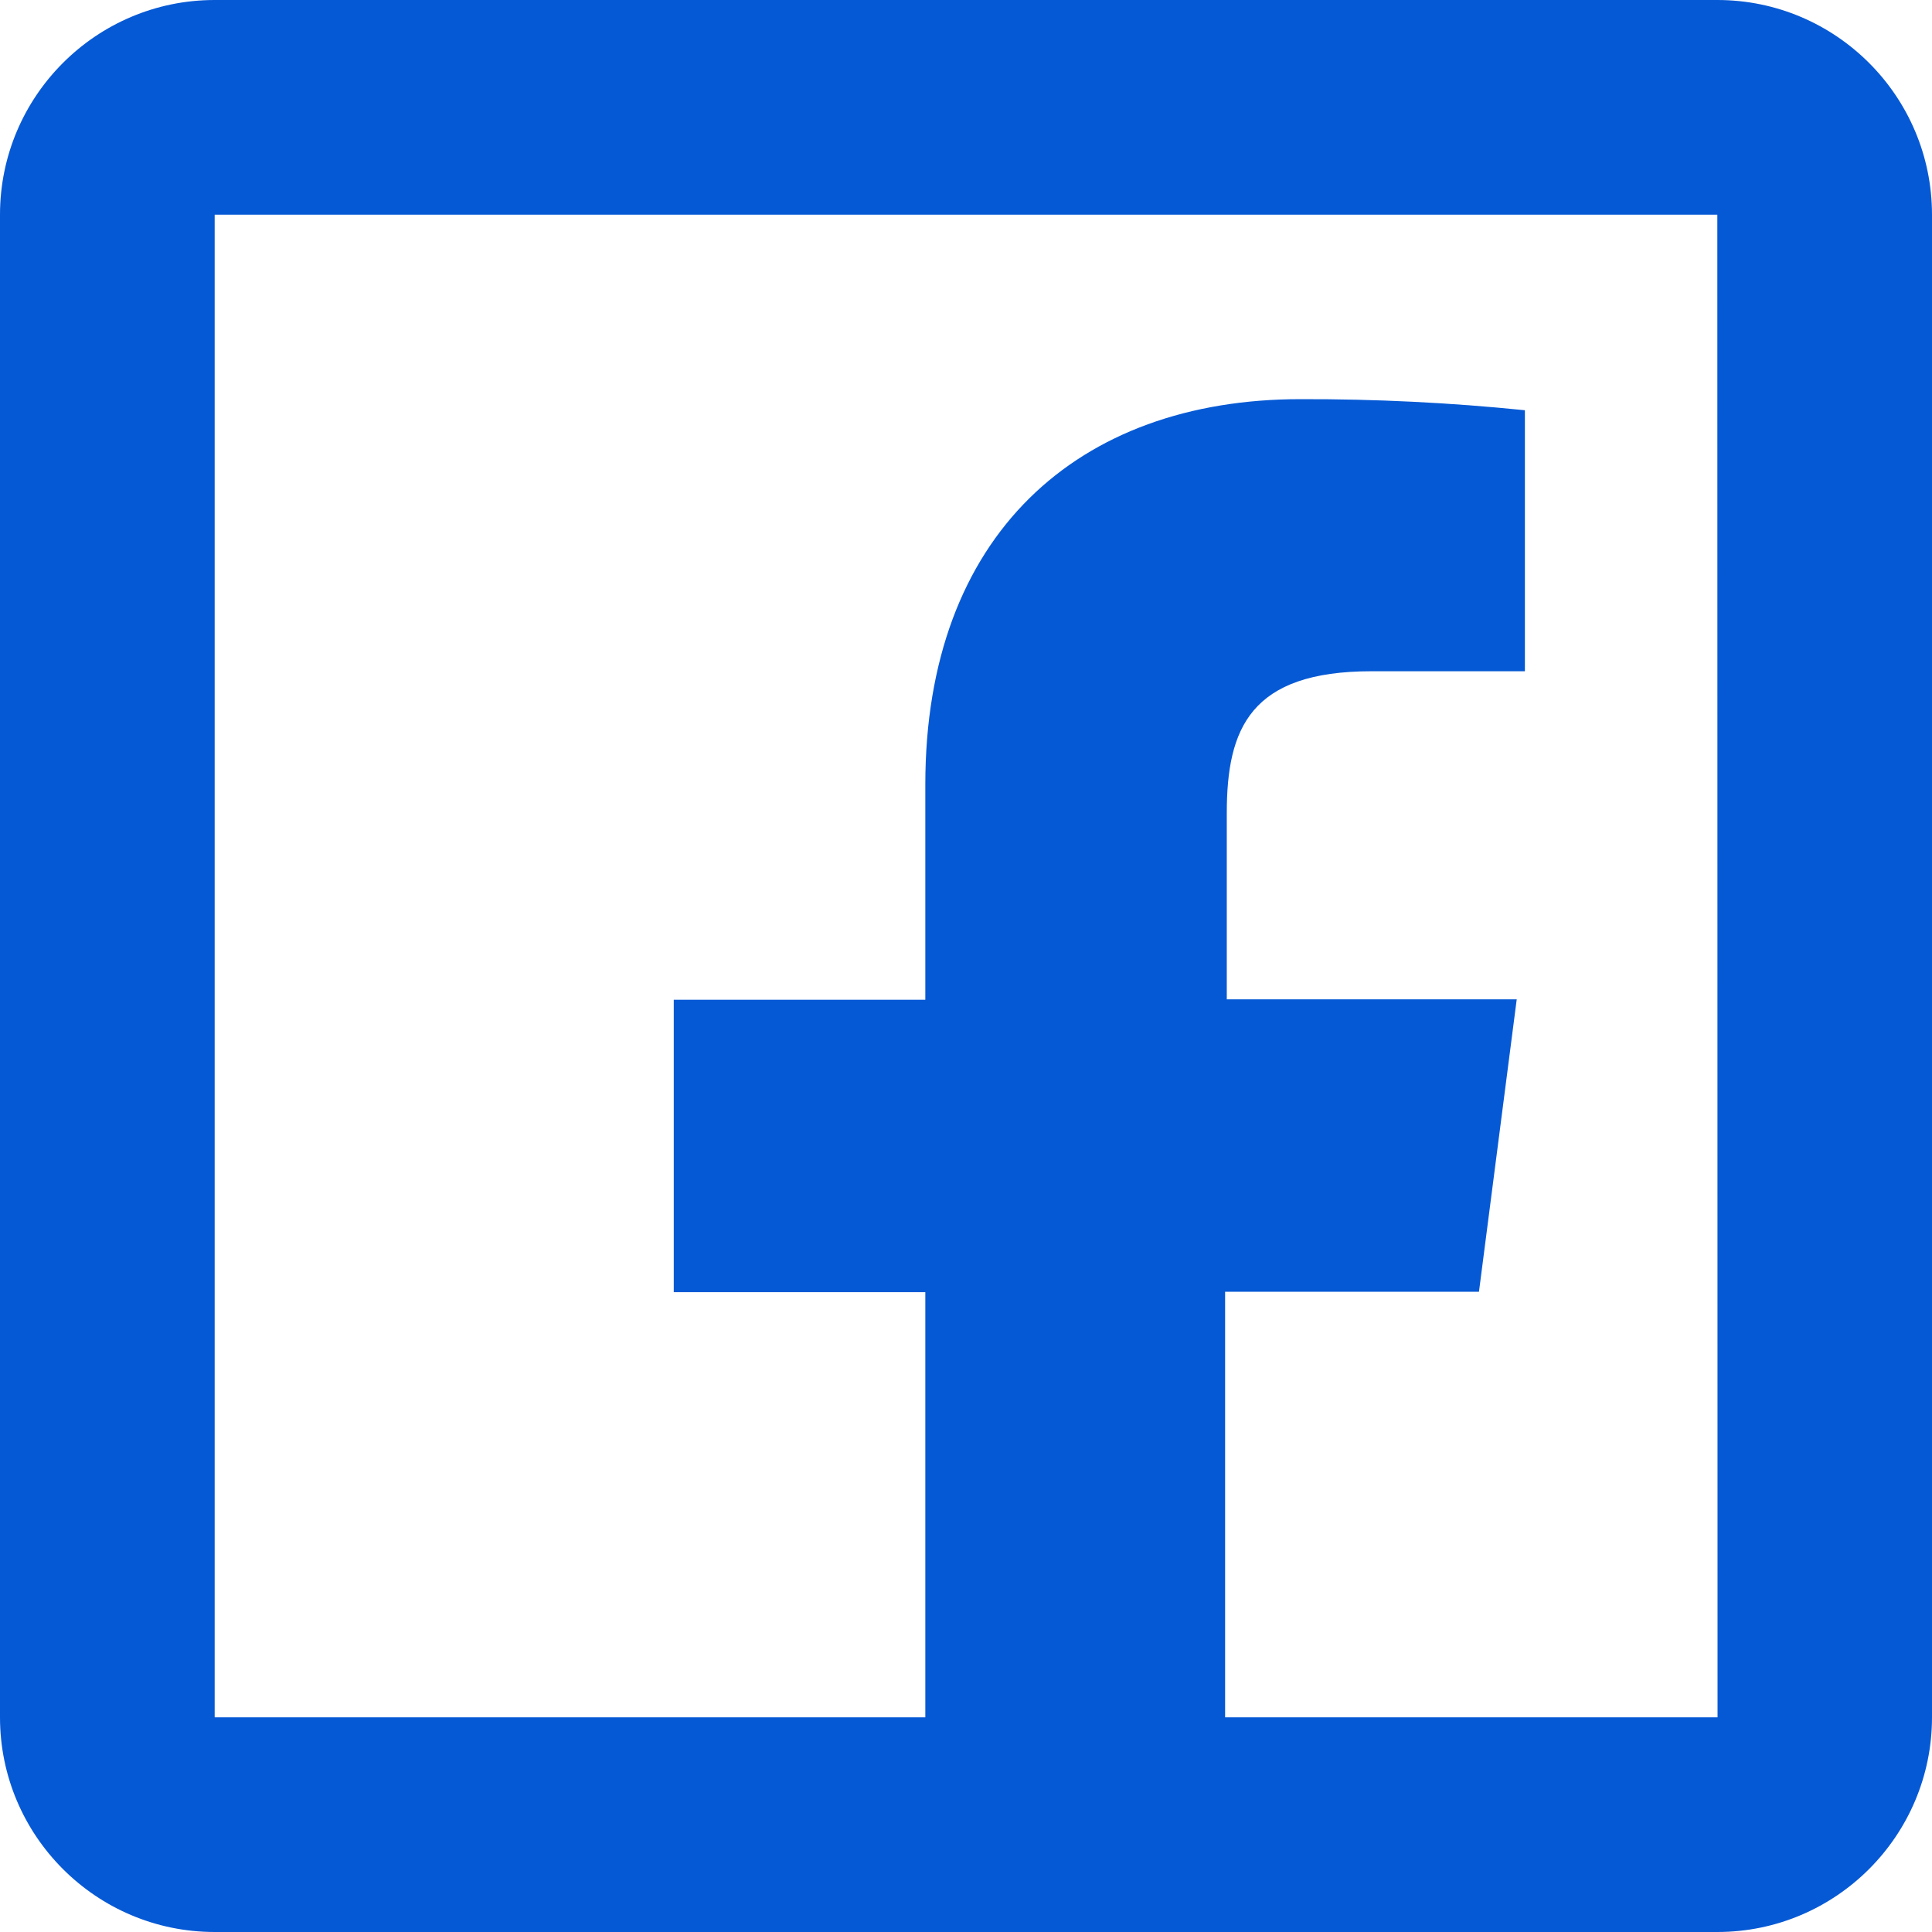 <svg width="53" height="53" viewBox="0 0 53 53" fill="none" xmlns="http://www.w3.org/2000/svg">
<path d="M5.889 0C2.641 0 0 2.641 0 5.889V47.111C0 50.359 2.641 53 5.889 53H25.384H33.608H47.111C50.359 53 53 50.359 53 47.111V5.889C53 2.641 50.359 0 47.111 0H5.889ZM5.889 5.889H47.111L47.117 47.111H33.608V35.437H40.572L41.608 27.414H33.654V22.302C33.654 19.982 34.301 18.414 37.628 18.414H41.832V11.254C39.785 11.045 37.731 10.944 35.673 10.95C29.566 10.95 25.384 14.677 25.384 21.52V27.426H18.483V35.448H25.384V47.111H5.889V5.889Z" fill="#0659D5"/>
</svg>
